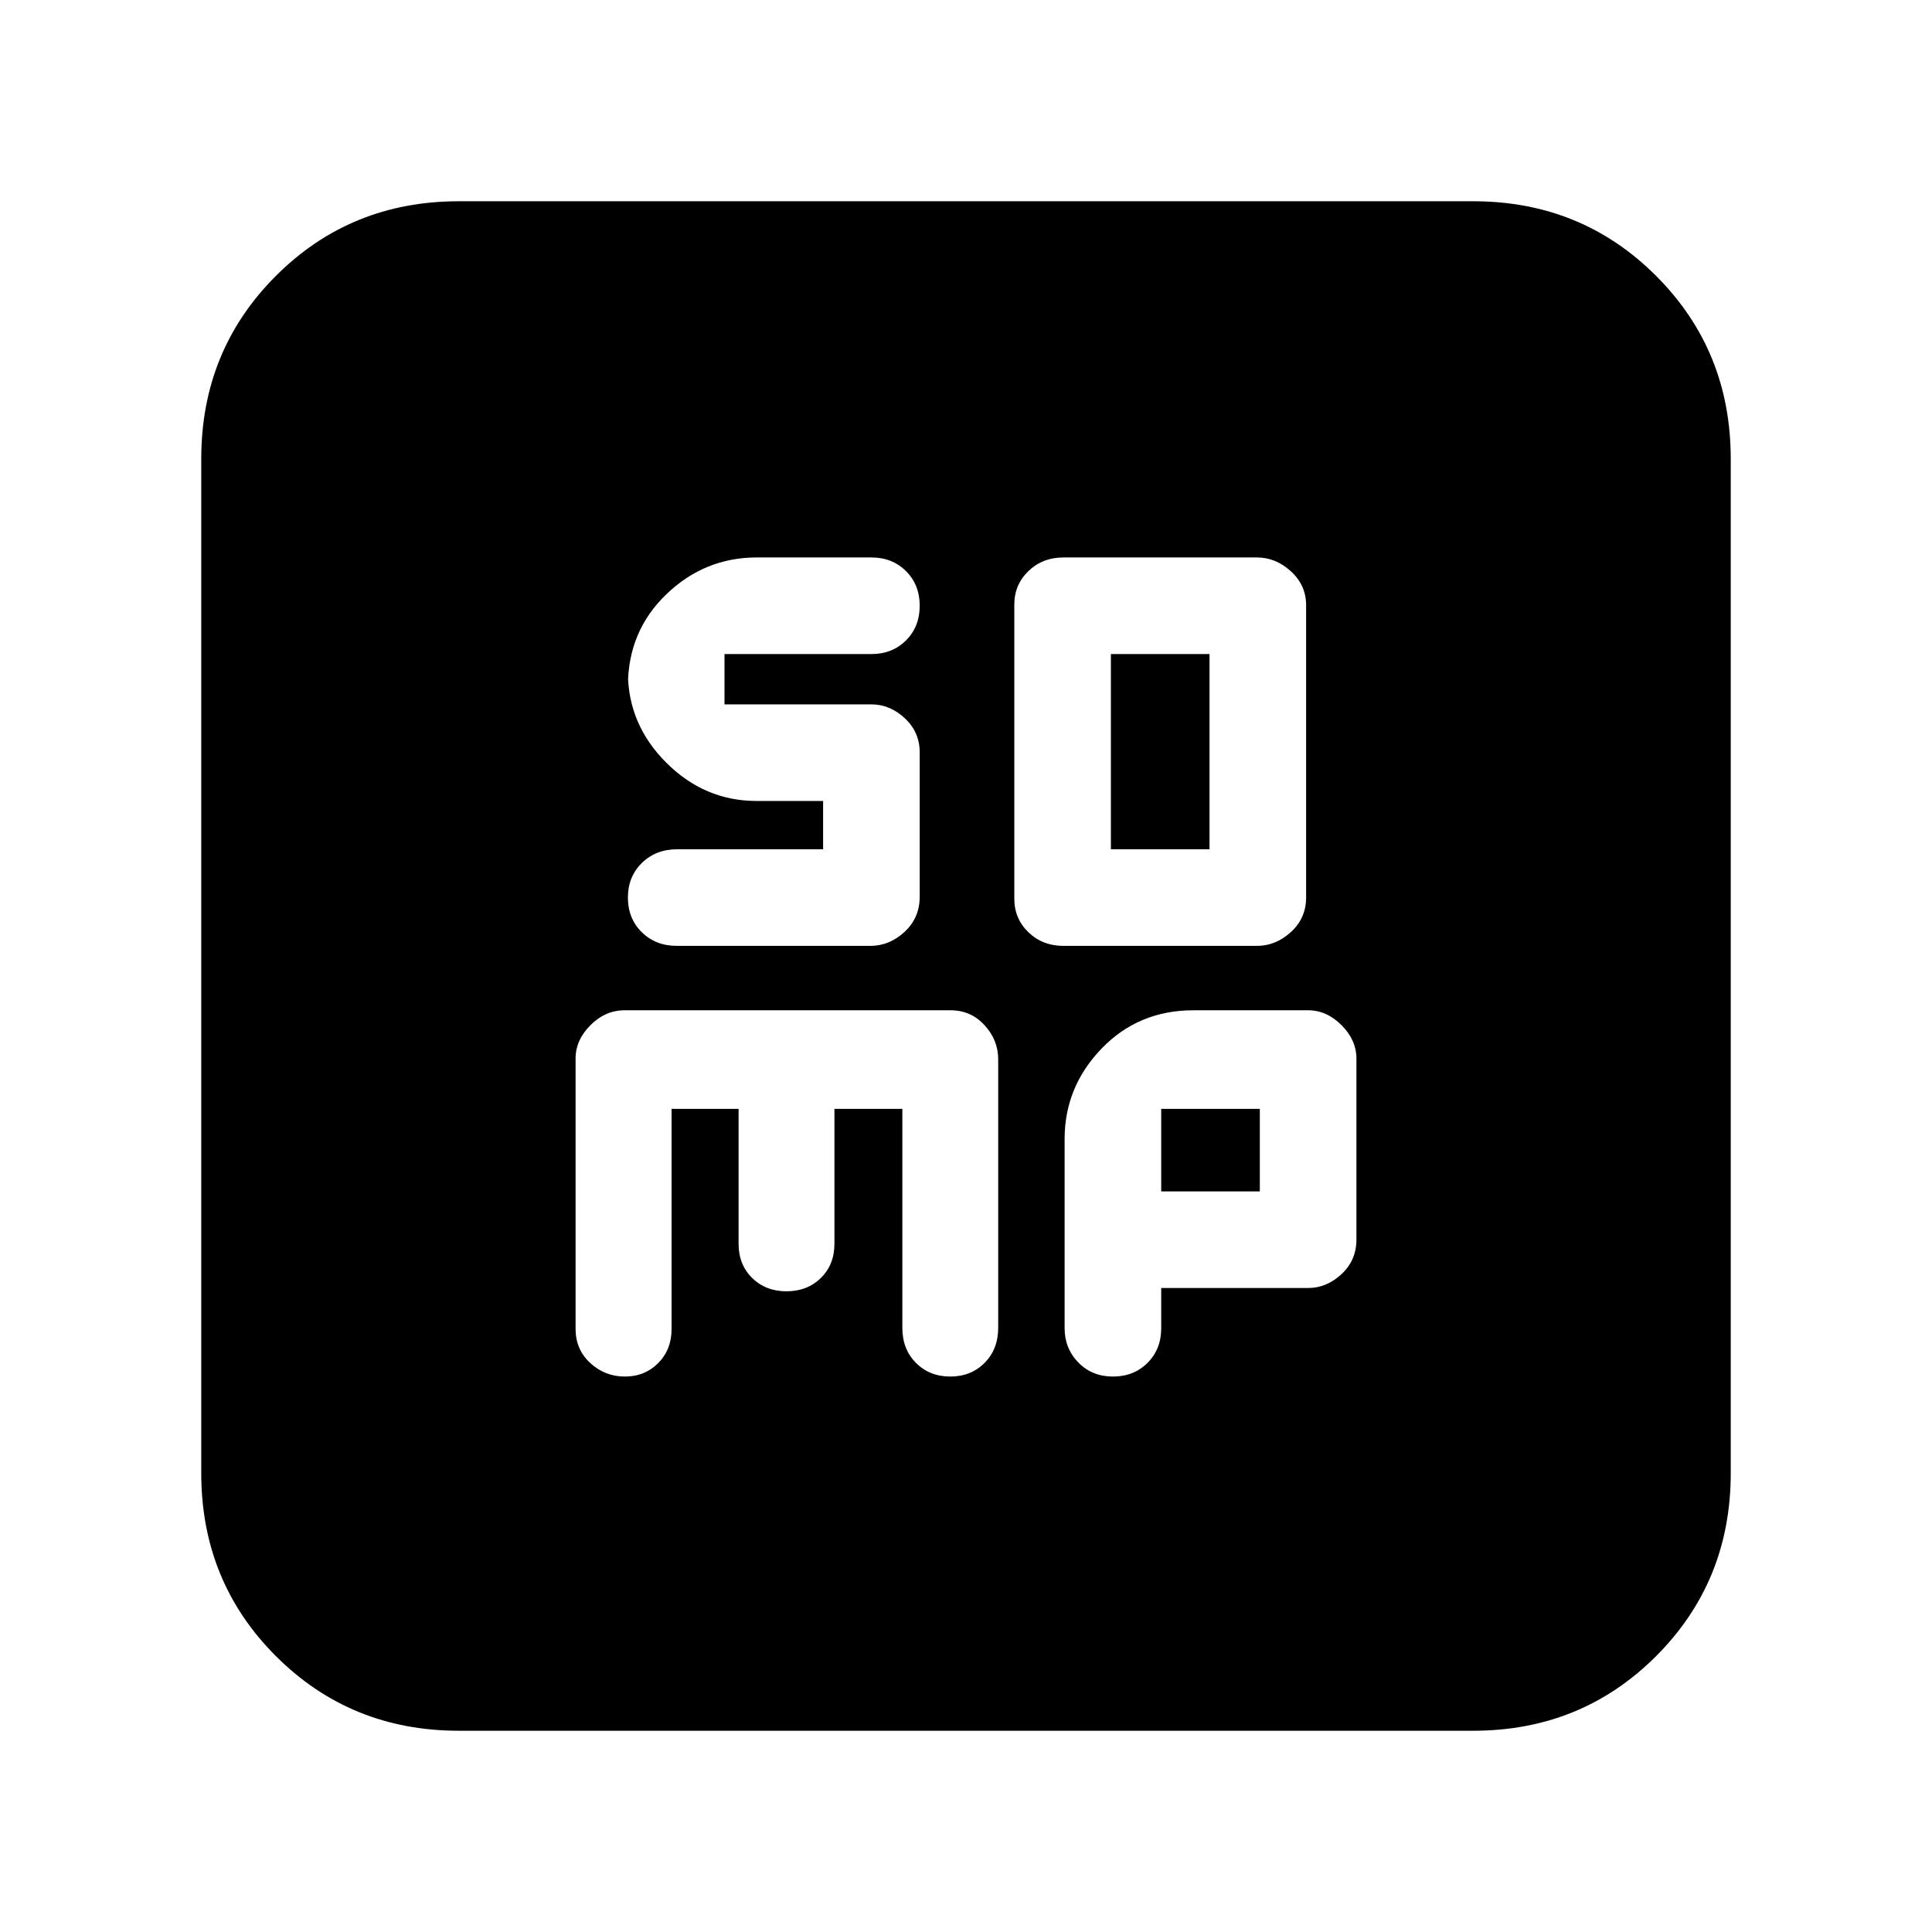 <svg xmlns="http://www.w3.org/2000/svg" height="20" viewBox="0 96 960 960" width="20"><path d="M528.444 566h96.112q9.388 0 16.916-6.9Q649 552.2 649 542V396.712q0-9.912-7.528-16.812t-16.916-6.9h-96.112q-10.388 0-17.416 6.756Q504 386.513 504 396.5v146q0 9.988 7.028 16.744T528.444 566ZM552 518v-97h49v97h-49ZM333.702 647H367v67q0 10.4 6.747 17.019 6.747 6.619 17.065 6.619 10.319 0 17.066-6.619 6.747-6.619 6.747-17.019v-67h33.75v108.84q0 10.56 6.747 17.36 6.747 6.8 17.066 6.8 10.318 0 17.065-6.8Q496 766.4 496 755.74v-133.4q0-9.54-6.795-16.94-6.796-7.4-16.841-7.4H310.345q-9.545 0-16.945 7.4T286 622v134.3q0 10.27 7.3 16.985T310.5 780q9.9 0 16.551-6.69 6.651-6.689 6.651-16.92V647ZM577 736h73q9.2 0 16.6-6.9 7.4-6.9 7.4-17.1v-90q0-9.2-7.4-16.6-7.4-7.4-16.6-7.4h-57q-27.3 0-45.65 19.05Q529 636.1 529 662v93.913Q529 766 535.8 773t17.2 7q10.4 0 17.2-6.8 6.8-6.8 6.8-17.2v-20Zm0-48v-41h49v41h-49ZM228 956q-53.825 0-90.913-37.088Q100 881.825 100 828V324q0-53.825 37.087-90.912Q174.175 196 228 196h504q53.825 0 90.912 37.088Q860 270.175 860 324v504q0 53.825-37.088 90.912Q785.825 956 732 956H228Zm181-462v24h-72.5q-10.617 0-17.558 6.8Q312 531.6 312 542q0 10.4 6.894 17.2 6.895 6.8 17.439 6.8h96.223q9.388 0 16.916-6.96 7.528-6.96 7.528-17.5v-71.642q0-10.098-7.4-16.998T433 446h-73v-25h73q10.4 0 17.2-6.8 6.8-6.8 6.8-17.2 0-10.4-6.8-17.2-6.8-6.8-17.2-6.8h-57q-25.9 0-44.95 18.35Q312 409.7 312 437v-7q0 25.9 19.05 44.95Q350.1 494 376 494h33Z"/></svg>